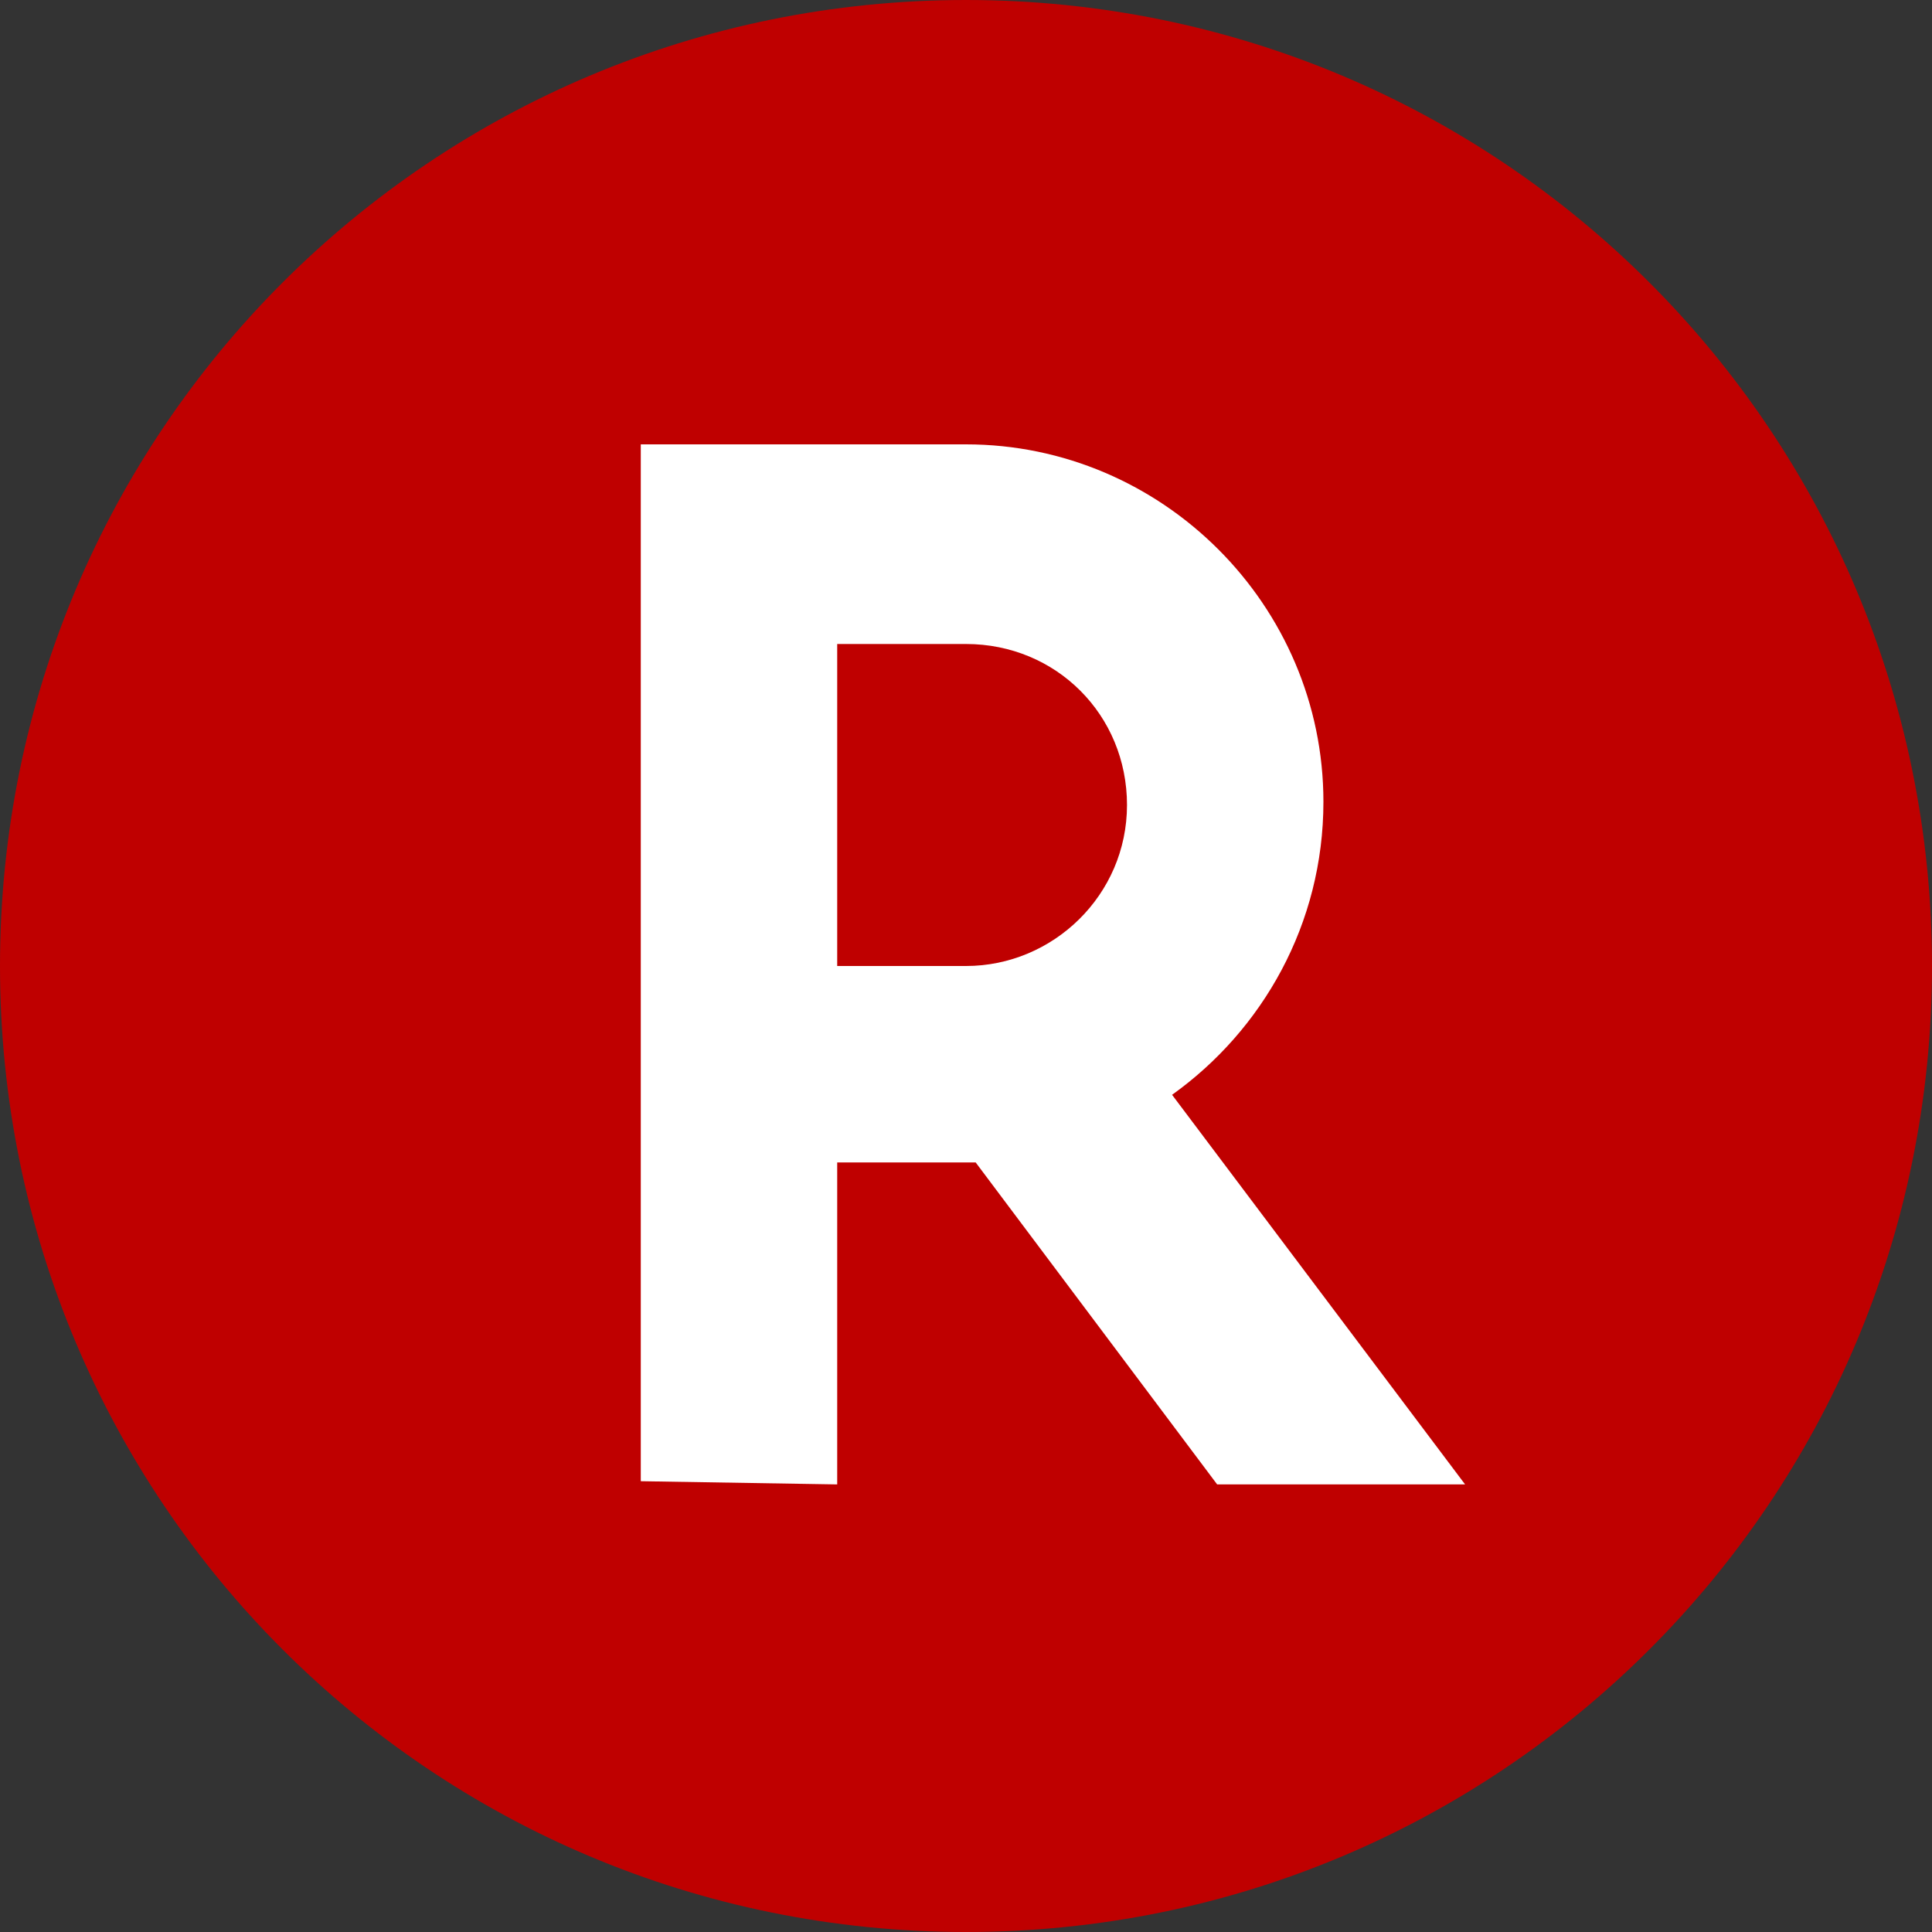 <?xml version="1.0" encoding="UTF-8"?>
<svg width="30px" height="30px" viewBox="0 0 30 30" version="1.1" xmlns="http://www.w3.org/2000/svg" xmlns:xlink="http://www.w3.org/1999/xlink">
    <rect x="0" y="0" width="30" height="30" fill="#333333" stroke="none"/>
    <!-- Generator: Sketch 49.3 (51167) - http://www.bohemiancoding.com/sketch -->
    <title>mall/menu</title>
    <desc>Created with Sketch.</desc>
    <defs></defs>
    <g id="Symbols" stroke="none" stroke-width="1" fill="none" fill-rule="evenodd">
        <g id="mall/menu" transform="translate(-24, -62)" fill-rule="nonzero">
            <g id="rakuten">
                <g transform="translate(24, 62)">
                    <path d="M30,15 C30,23.3 23.3,30 15,30 C6.7,30 0,23.3 0,15 C0,6.7 6.7,0 15,0 C23.3,0 30,6.7 30,15 Z" id="Shape" fill="#BF0000"></path>
                    <path d="M13,23.05 L13,18.05 L15.15,18.05 L18.9,23.05 L22.75,23.05 L18.2,17 C19.6,16 20.55,14.35 20.55,12.45 C20.55,9.4 18.05,6.9 15,6.9 L9.95,6.9 L9.95,23 L13,23.05 Z M13,10 L15,10 C16.4,10 17.5,11.1 17.5,12.5 C17.5,13.9 16.35,15 15,15 L13,15 L13,10 Z" id="Shape" fill="#FFFFFF"></path>
                </g>
            </g>
        </g>
    </g>
</svg>